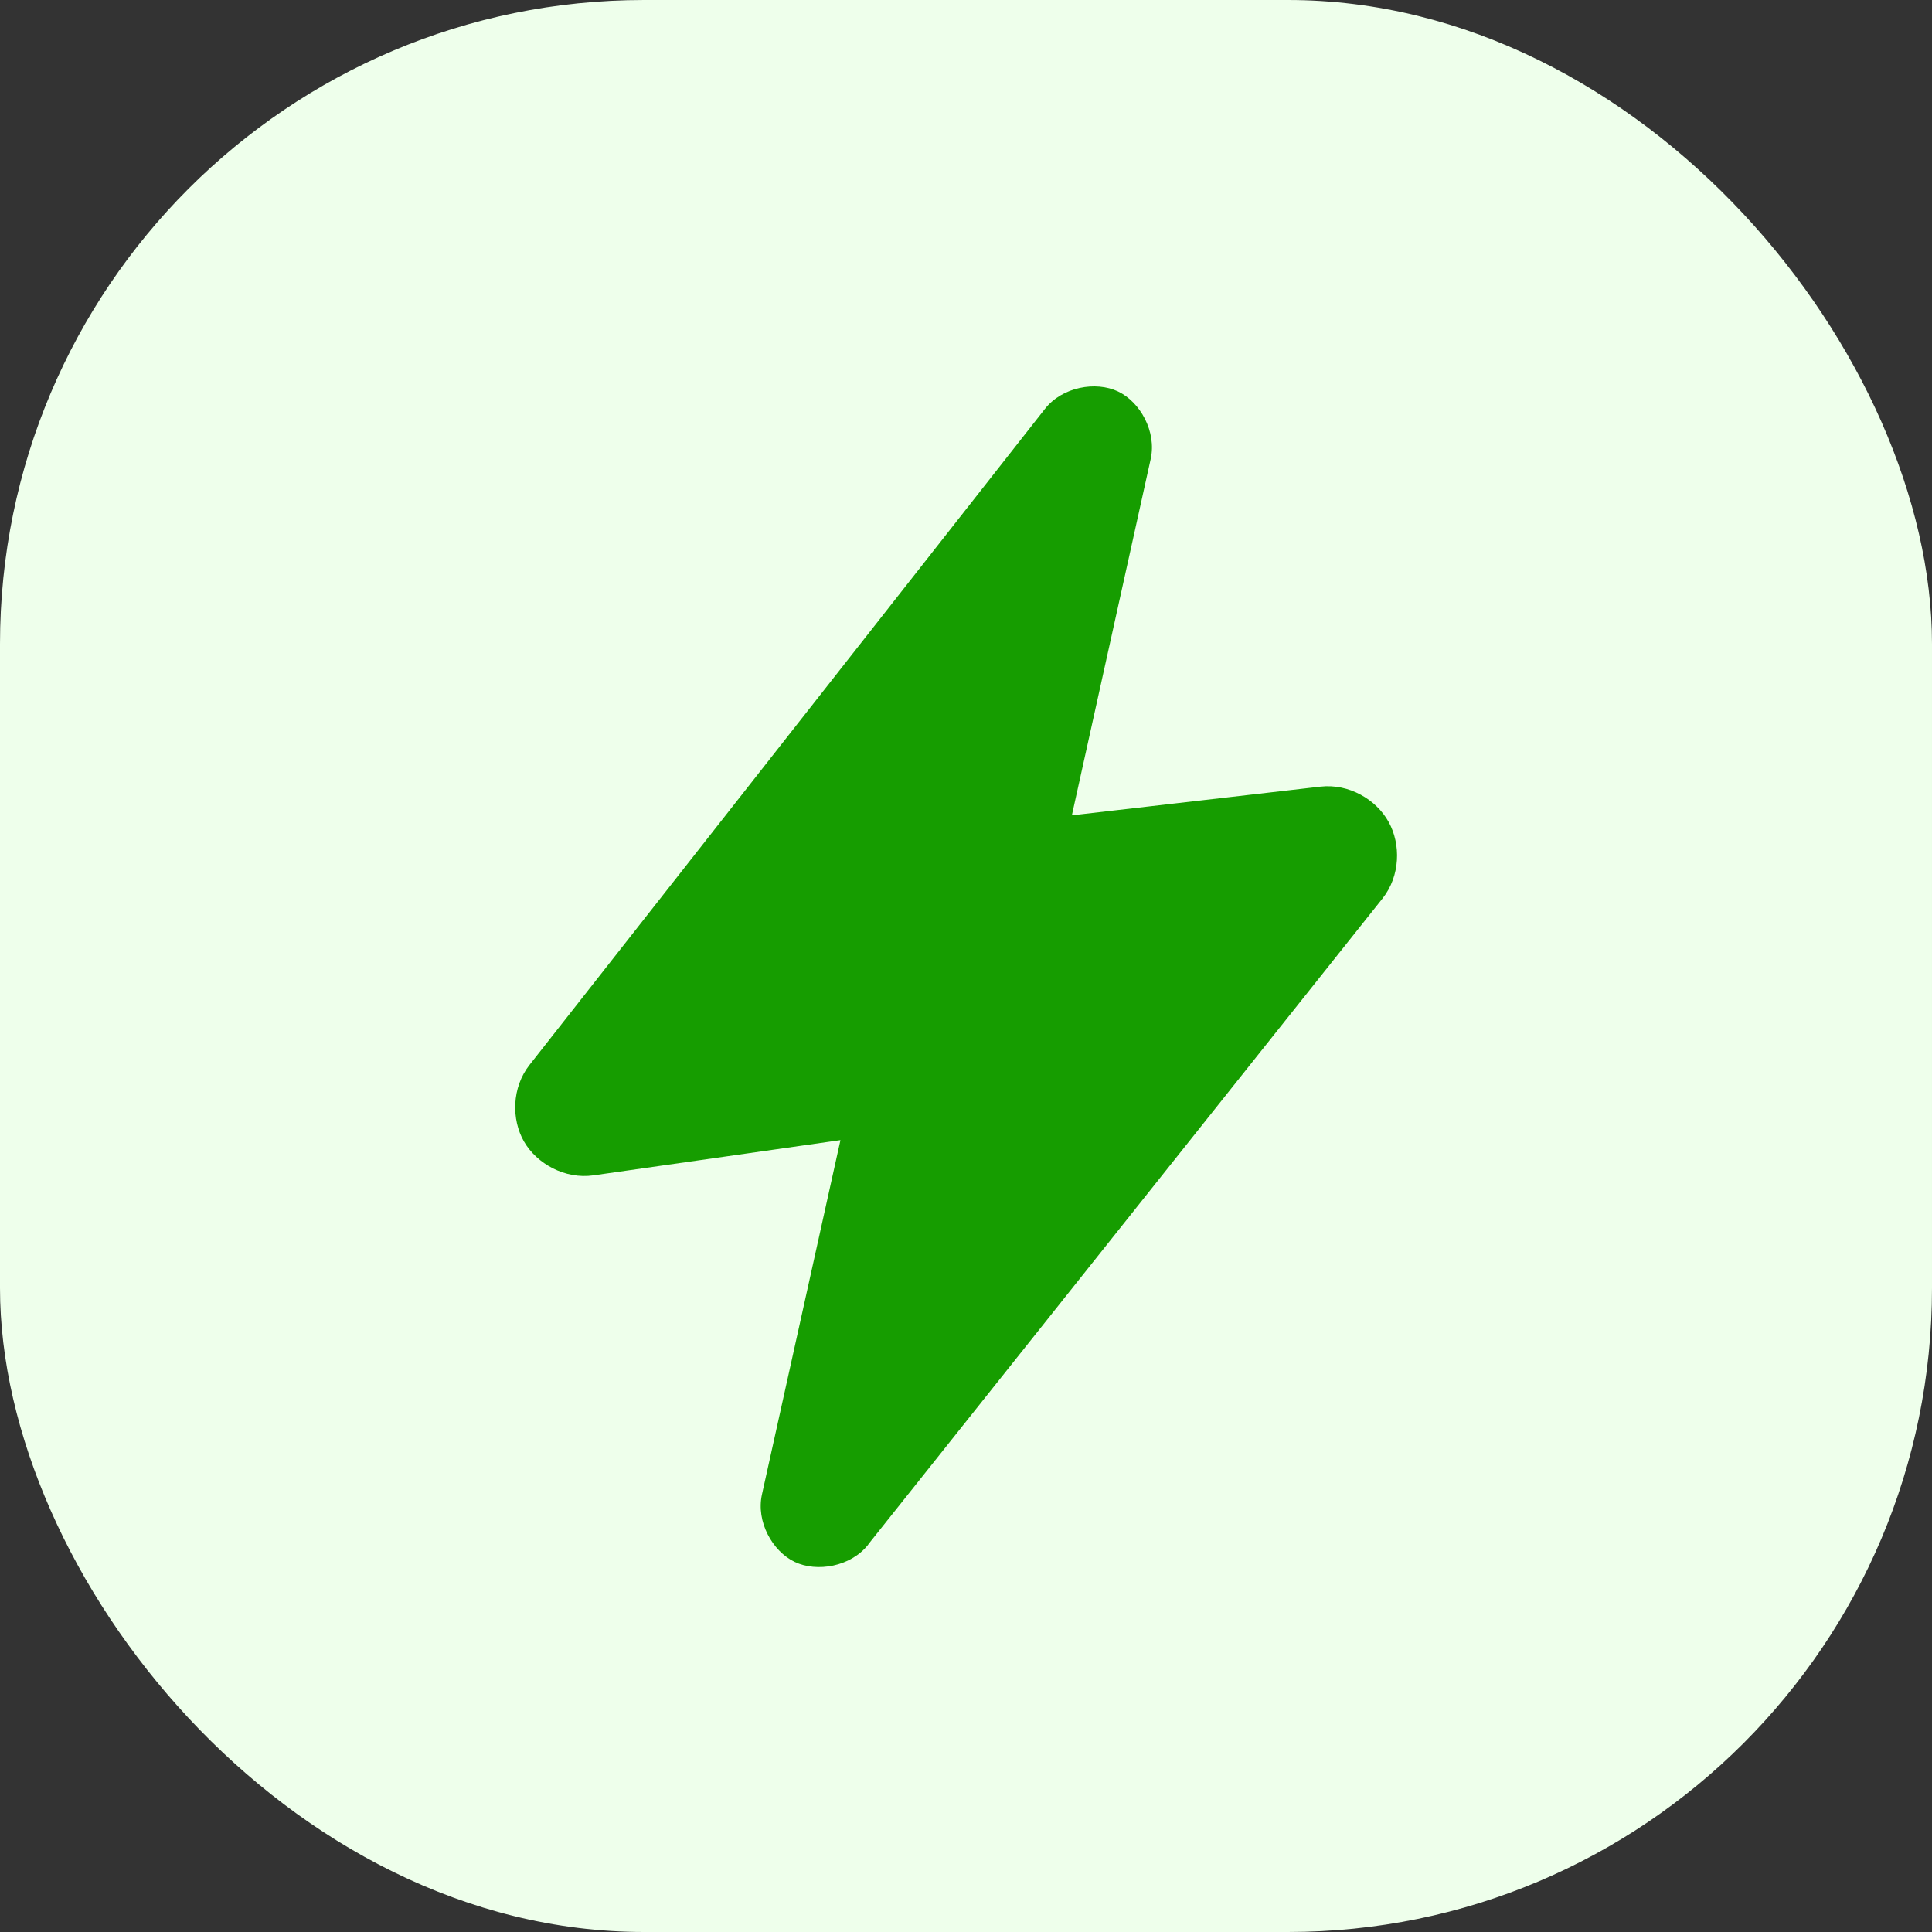 <svg width="60" height="60" viewBox="0 0 60 60" fill="none" xmlns="http://www.w3.org/2000/svg">
<rect x="0" y="0" width="60" height="60" fill="#333333" stroke="none"/>
<rect width="60" height="60" rx="20" fill="#EEFFEB"/>
<path d="M34.72 12.157C34.031 11.831 32.99 12.014 32.452 12.698L16.444 33.073C15.891 33.776 15.879 34.768 16.274 35.453C16.67 36.139 17.543 36.629 18.429 36.502L26.101 35.408L23.664 46.408C23.474 47.258 23.991 48.177 24.679 48.506C25.368 48.835 26.415 48.658 26.958 47.976C26.966 47.964 26.974 47.953 26.981 47.941L42.934 27.905C43.491 27.205 43.51 26.218 43.125 25.525C42.741 24.831 41.894 24.328 41.004 24.43L33.288 25.321L35.736 14.254C35.924 13.404 35.409 12.483 34.72 12.157ZM31.617 18.7L30.004 25.954C29.7 27.323 30.913 28.664 32.306 28.504L39.187 27.714L27.759 42.065L29.395 34.709C29.701 33.331 28.457 31.982 27.06 32.182L20.257 33.152L31.617 18.7Z" fill="#169D00"/>
<path d="M25.759 47.026L41.735 26.959C41.812 26.862 41.859 26.744 41.869 26.621C41.88 26.498 41.853 26.374 41.793 26.266C41.733 26.158 41.642 26.07 41.532 26.013C41.422 25.957 41.297 25.934 41.175 25.948L32.13 26.989C32.039 27 31.946 26.988 31.86 26.956C31.773 26.923 31.696 26.87 31.634 26.802C31.572 26.733 31.528 26.651 31.504 26.562C31.481 26.472 31.479 26.379 31.499 26.289L34.246 13.924C34.263 13.848 34.253 13.77 34.219 13.701C34.186 13.632 34.129 13.576 34.06 13.543C33.99 13.511 33.912 13.502 33.837 13.52C33.762 13.537 33.696 13.58 33.648 13.64L17.647 34.012C17.572 34.108 17.528 34.223 17.519 34.344C17.511 34.465 17.538 34.586 17.599 34.691C17.659 34.796 17.75 34.88 17.859 34.933C17.968 34.986 18.09 35.005 18.21 34.988L27.271 33.693C27.361 33.681 27.453 33.69 27.539 33.72C27.625 33.751 27.701 33.801 27.763 33.868C27.825 33.935 27.87 34.016 27.894 34.103C27.917 34.191 27.919 34.283 27.9 34.372L25.153 46.737C25.136 46.813 25.145 46.893 25.18 46.963C25.214 47.033 25.27 47.089 25.341 47.123C25.411 47.157 25.491 47.165 25.567 47.148C25.642 47.13 25.71 47.087 25.759 47.026Z" fill="#169D00"/>
</svg>
